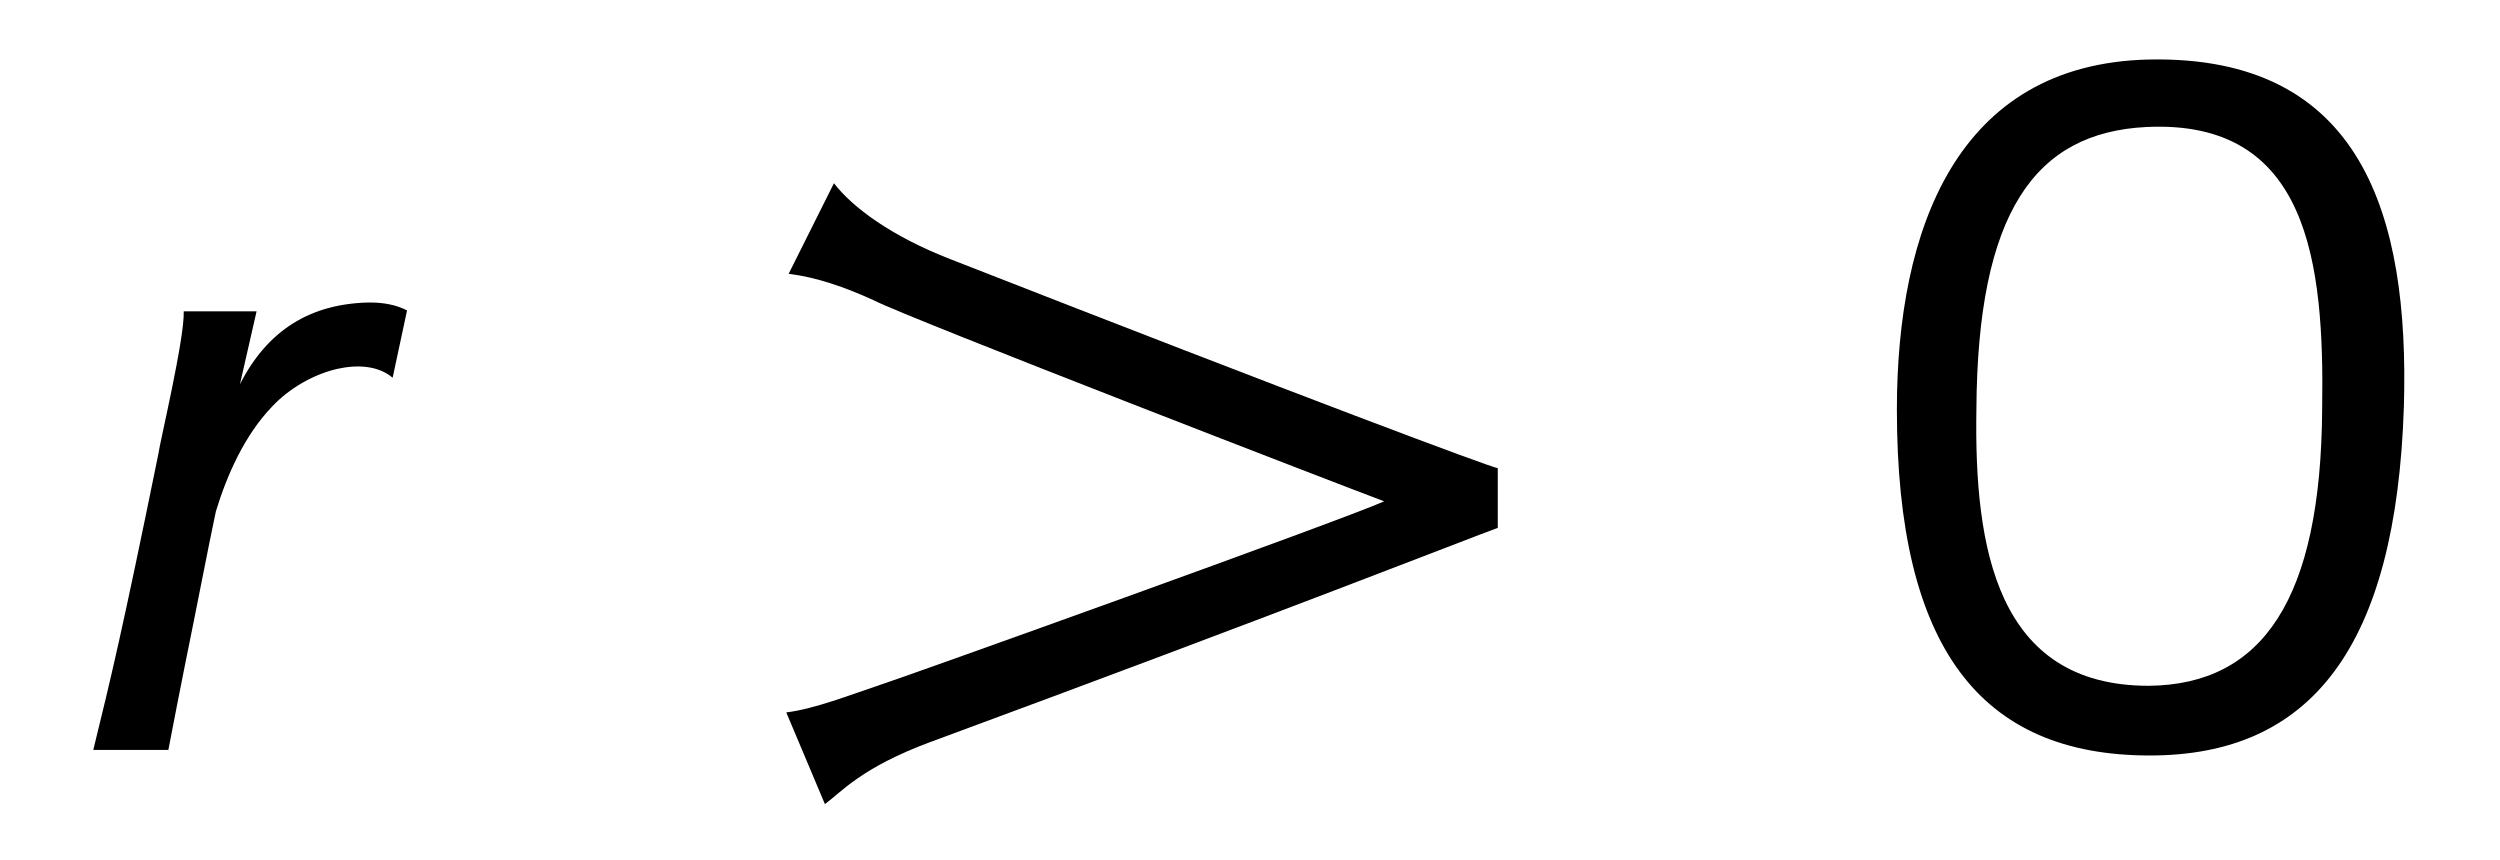 <?xml version='1.0' encoding='UTF-8'?>
<!-- This file was generated by dvisvgm 3.2.2 -->
<svg version='1.1' xmlns='http://www.w3.org/2000/svg' xmlns:xlink='http://www.w3.org/1999/xlink' width='22.555pt' height='7.755pt' viewBox='-.5 -6.766 22.555 7.755'>
<defs>
<use id='g3-17' xlink:href='#g1-17' transform='scale(1.429)'/>
<use id='g3-31' xlink:href='#g1-31' transform='scale(1.429)'/>
<use id='g3-2482' xlink:href='#g1-2482' transform='scale(1.429)'/>
<path id='g1-17' d='m3.473-2.169c.035-1.206-.265-2.218-1.611-2.19c-1.213 .028-1.59 1.074-1.59 2.211c0 1.506 .53 2.183 1.597 2.183c1.018 0 1.555-.683 1.604-2.204zm-.516 .014c-.007 1.206-.377 1.743-1.095 1.75c-.962 0-1.102-.872-1.088-1.743c.007-1.248 .37-1.75 1.074-1.785c1.025-.049 1.123 .858 1.109 1.778z'/>
<path id='g1-31' d='m4.087-1.569c-.265 .119-3.027 1.109-3.18 1.158c-.188 .063-.418 .153-.593 .174l.244 .579c.105-.077 .23-.23 .663-.391c2.211-.816 3.41-1.29 3.585-1.353v-.377c-.049-.007-1.206-.439-3.452-1.318c-.377-.146-.621-.328-.739-.481l-.286 .572c.174 .021 .356 .084 .537 .167c.216 .112 2.999 1.186 3.222 1.269z'/>
<path id='g1-2482' d='m2.218-2.776c-.07-.035-.146-.049-.237-.049c-.37 .007-.642 .174-.816 .516l.105-.46h-.46c.007 .167-.153 .837-.16 .9c-.23 1.13-.3 1.416-.411 1.869h.474c.035-.181 .07-.363 .105-.537c.077-.377 .146-.739 .195-.969c.07-.23 .181-.481 .356-.663c.105-.112 .258-.202 .411-.237c.126-.028 .258-.021 .349 .056l.091-.425z'/>
</defs>
<g id='page126'>
<use x='0' y='0' xlink:href='#g3-2482'/>
<use x='6.145' y='0' xlink:href='#g3-31'/>
<use x='16.225' y='0' xlink:href='#g3-17'/>
</g>
</svg>